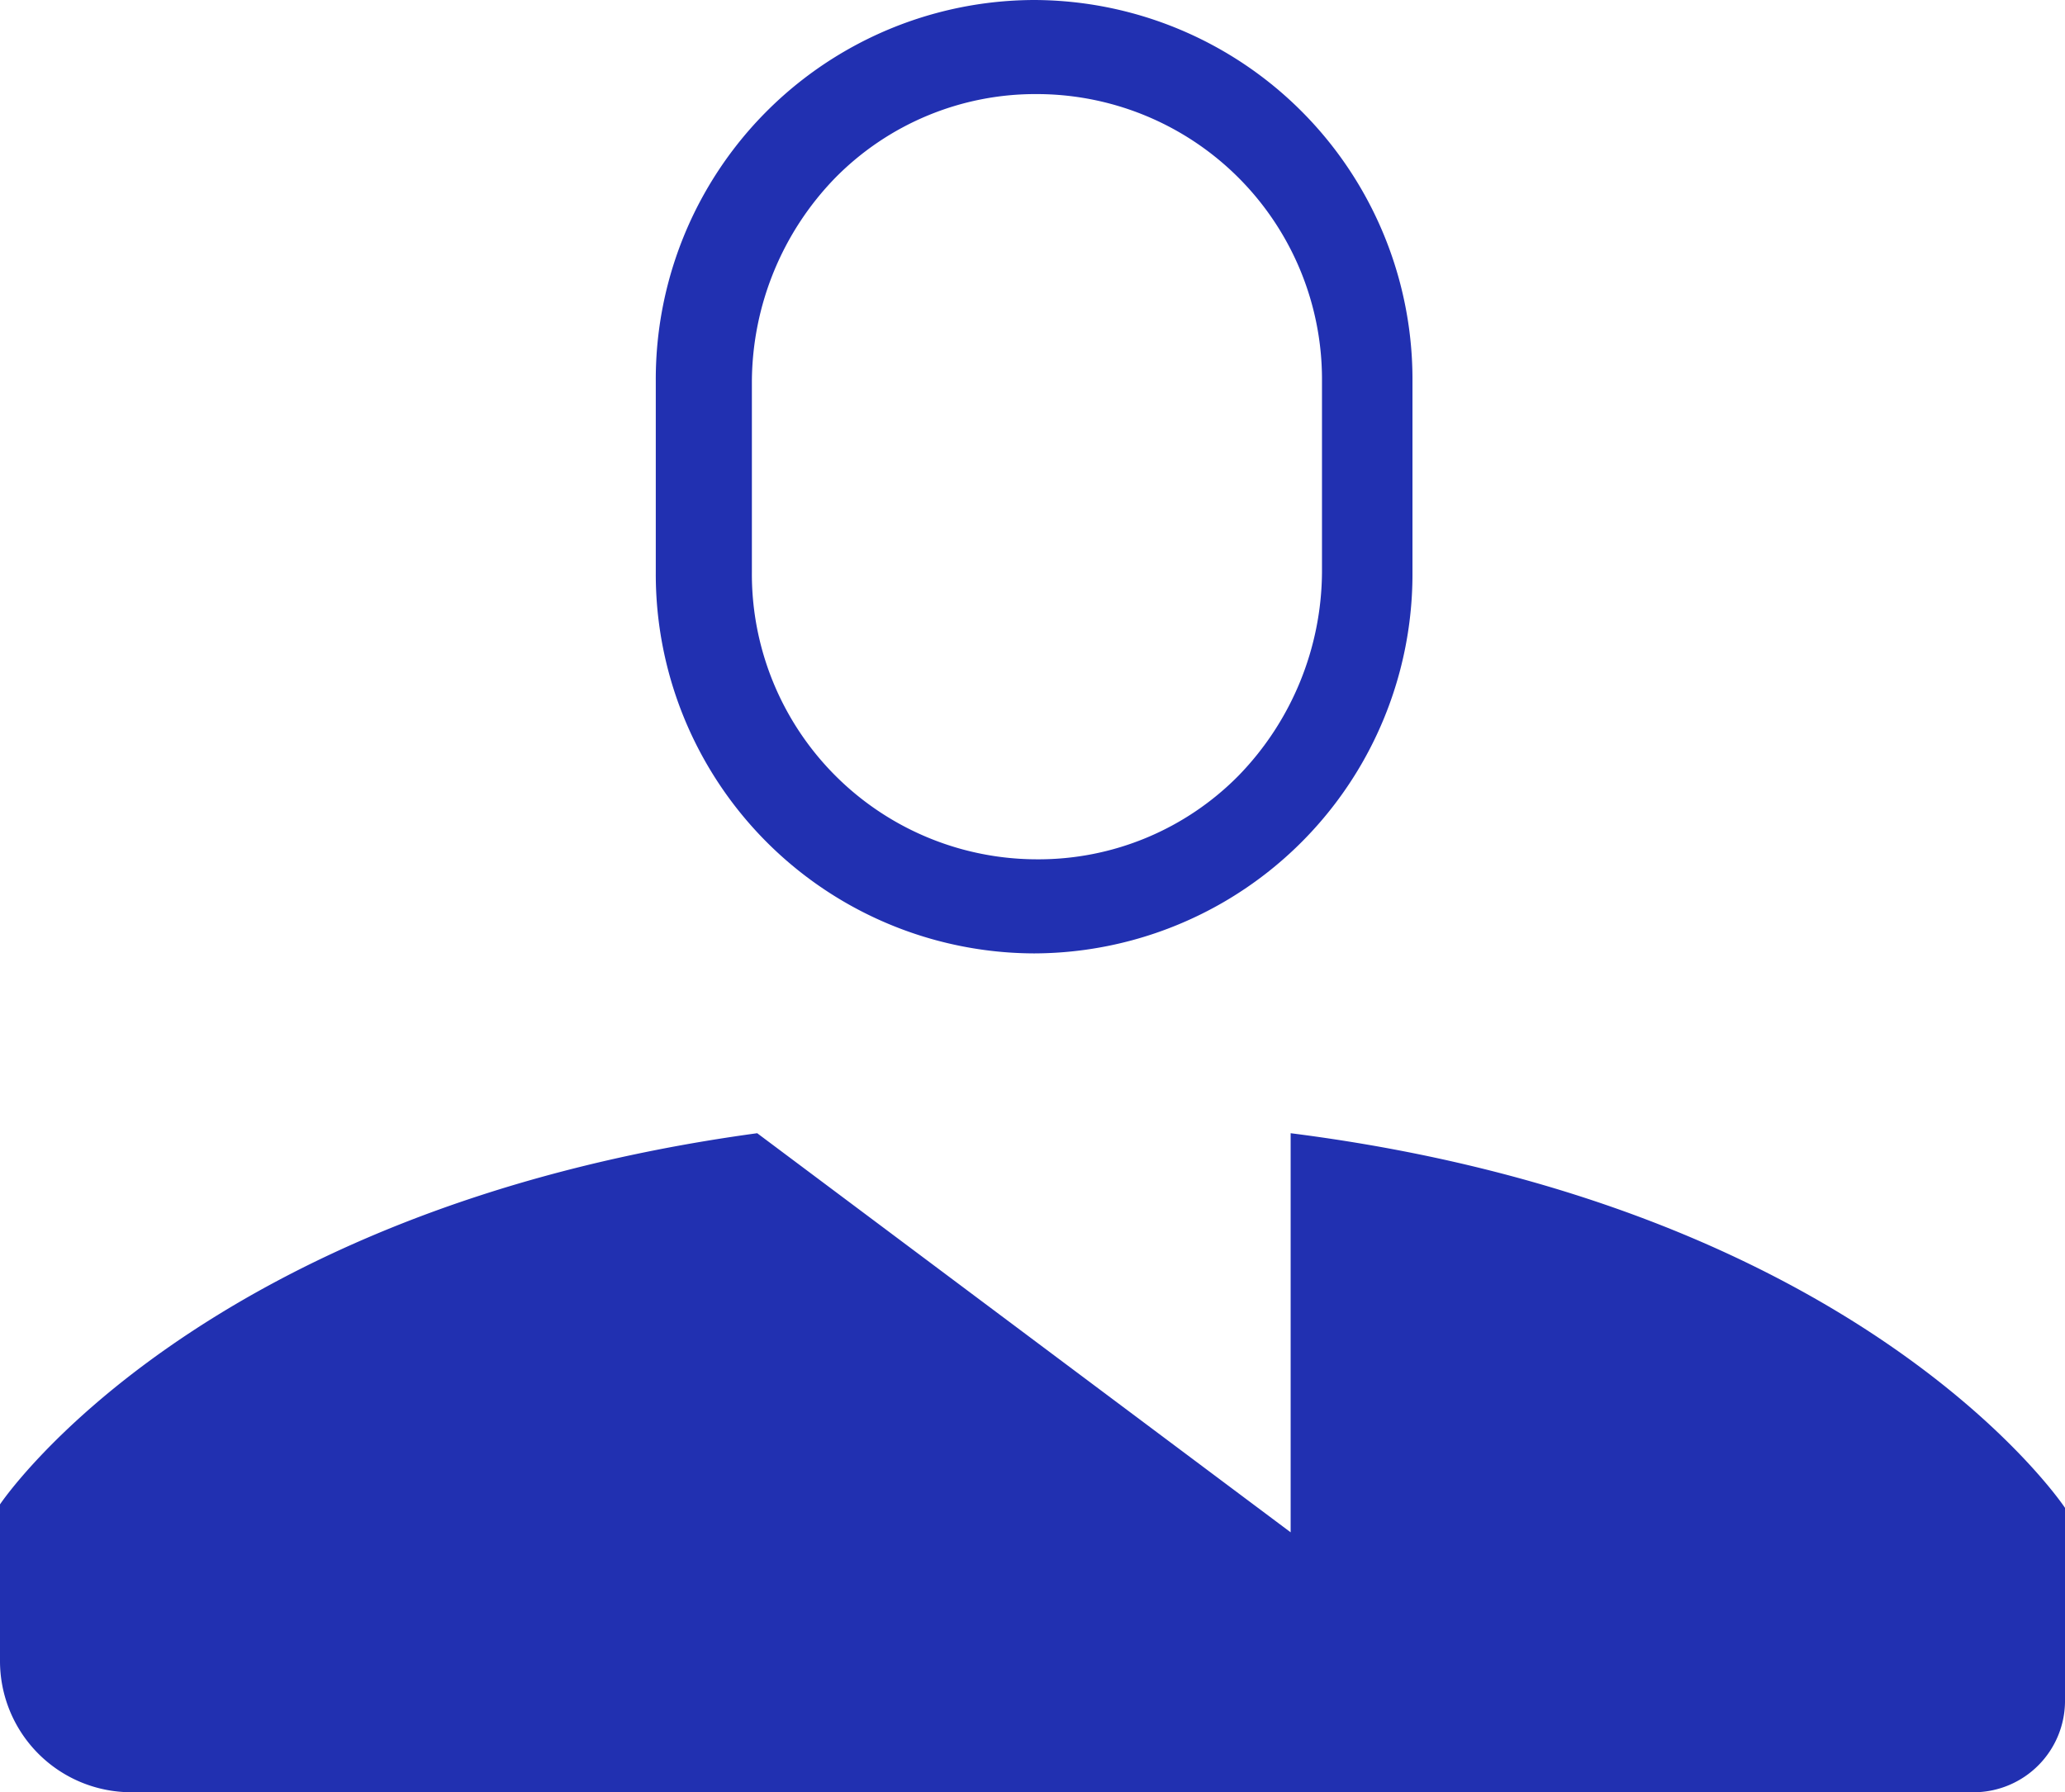 <svg xmlns="http://www.w3.org/2000/svg" id="AI_user" width="27.934" height="24.25" viewBox="0 0 27.934 24.25">
    <defs>
        <style>
            .cls-1{fill:#2130b1}
        </style>
    </defs>
    <path id="Path_326" d="M40.118 32.9a5.132 5.132 0 0 0 5.118-5.16v-2.58A5.132 5.132 0 0 0 40.118 20 5.132 5.132 0 0 0 35 25.16v2.58a5.132 5.132 0 0 0 5.118 5.16zM36.3 25.16a3.984 3.984 0 0 1 1.126-2.752 3.8 3.8 0 0 1 2.73-1.135 3.86 3.86 0 0 1 3.856 3.887v2.58a3.984 3.984 0 0 1-1.126 2.752 3.8 3.8 0 0 1-2.73 1.135 3.86 3.86 0 0 1-3.856-3.888z" class="cls-1" transform="translate(-26.129 -20)"/>
    <path id="Path_327" d="M37.459 61v5.4L30.243 61C22.654 62.033 20 66.022 20 66.022v2.112a1.776 1.776 0 0 0 1.769 1.783h24.955a1.238 1.238 0 0 0 1.21-1.22v-2.628s-2.7-4.083-10.475-5.069z" class="cls-1" transform="translate(-20 -45.667)"/>
</svg>
